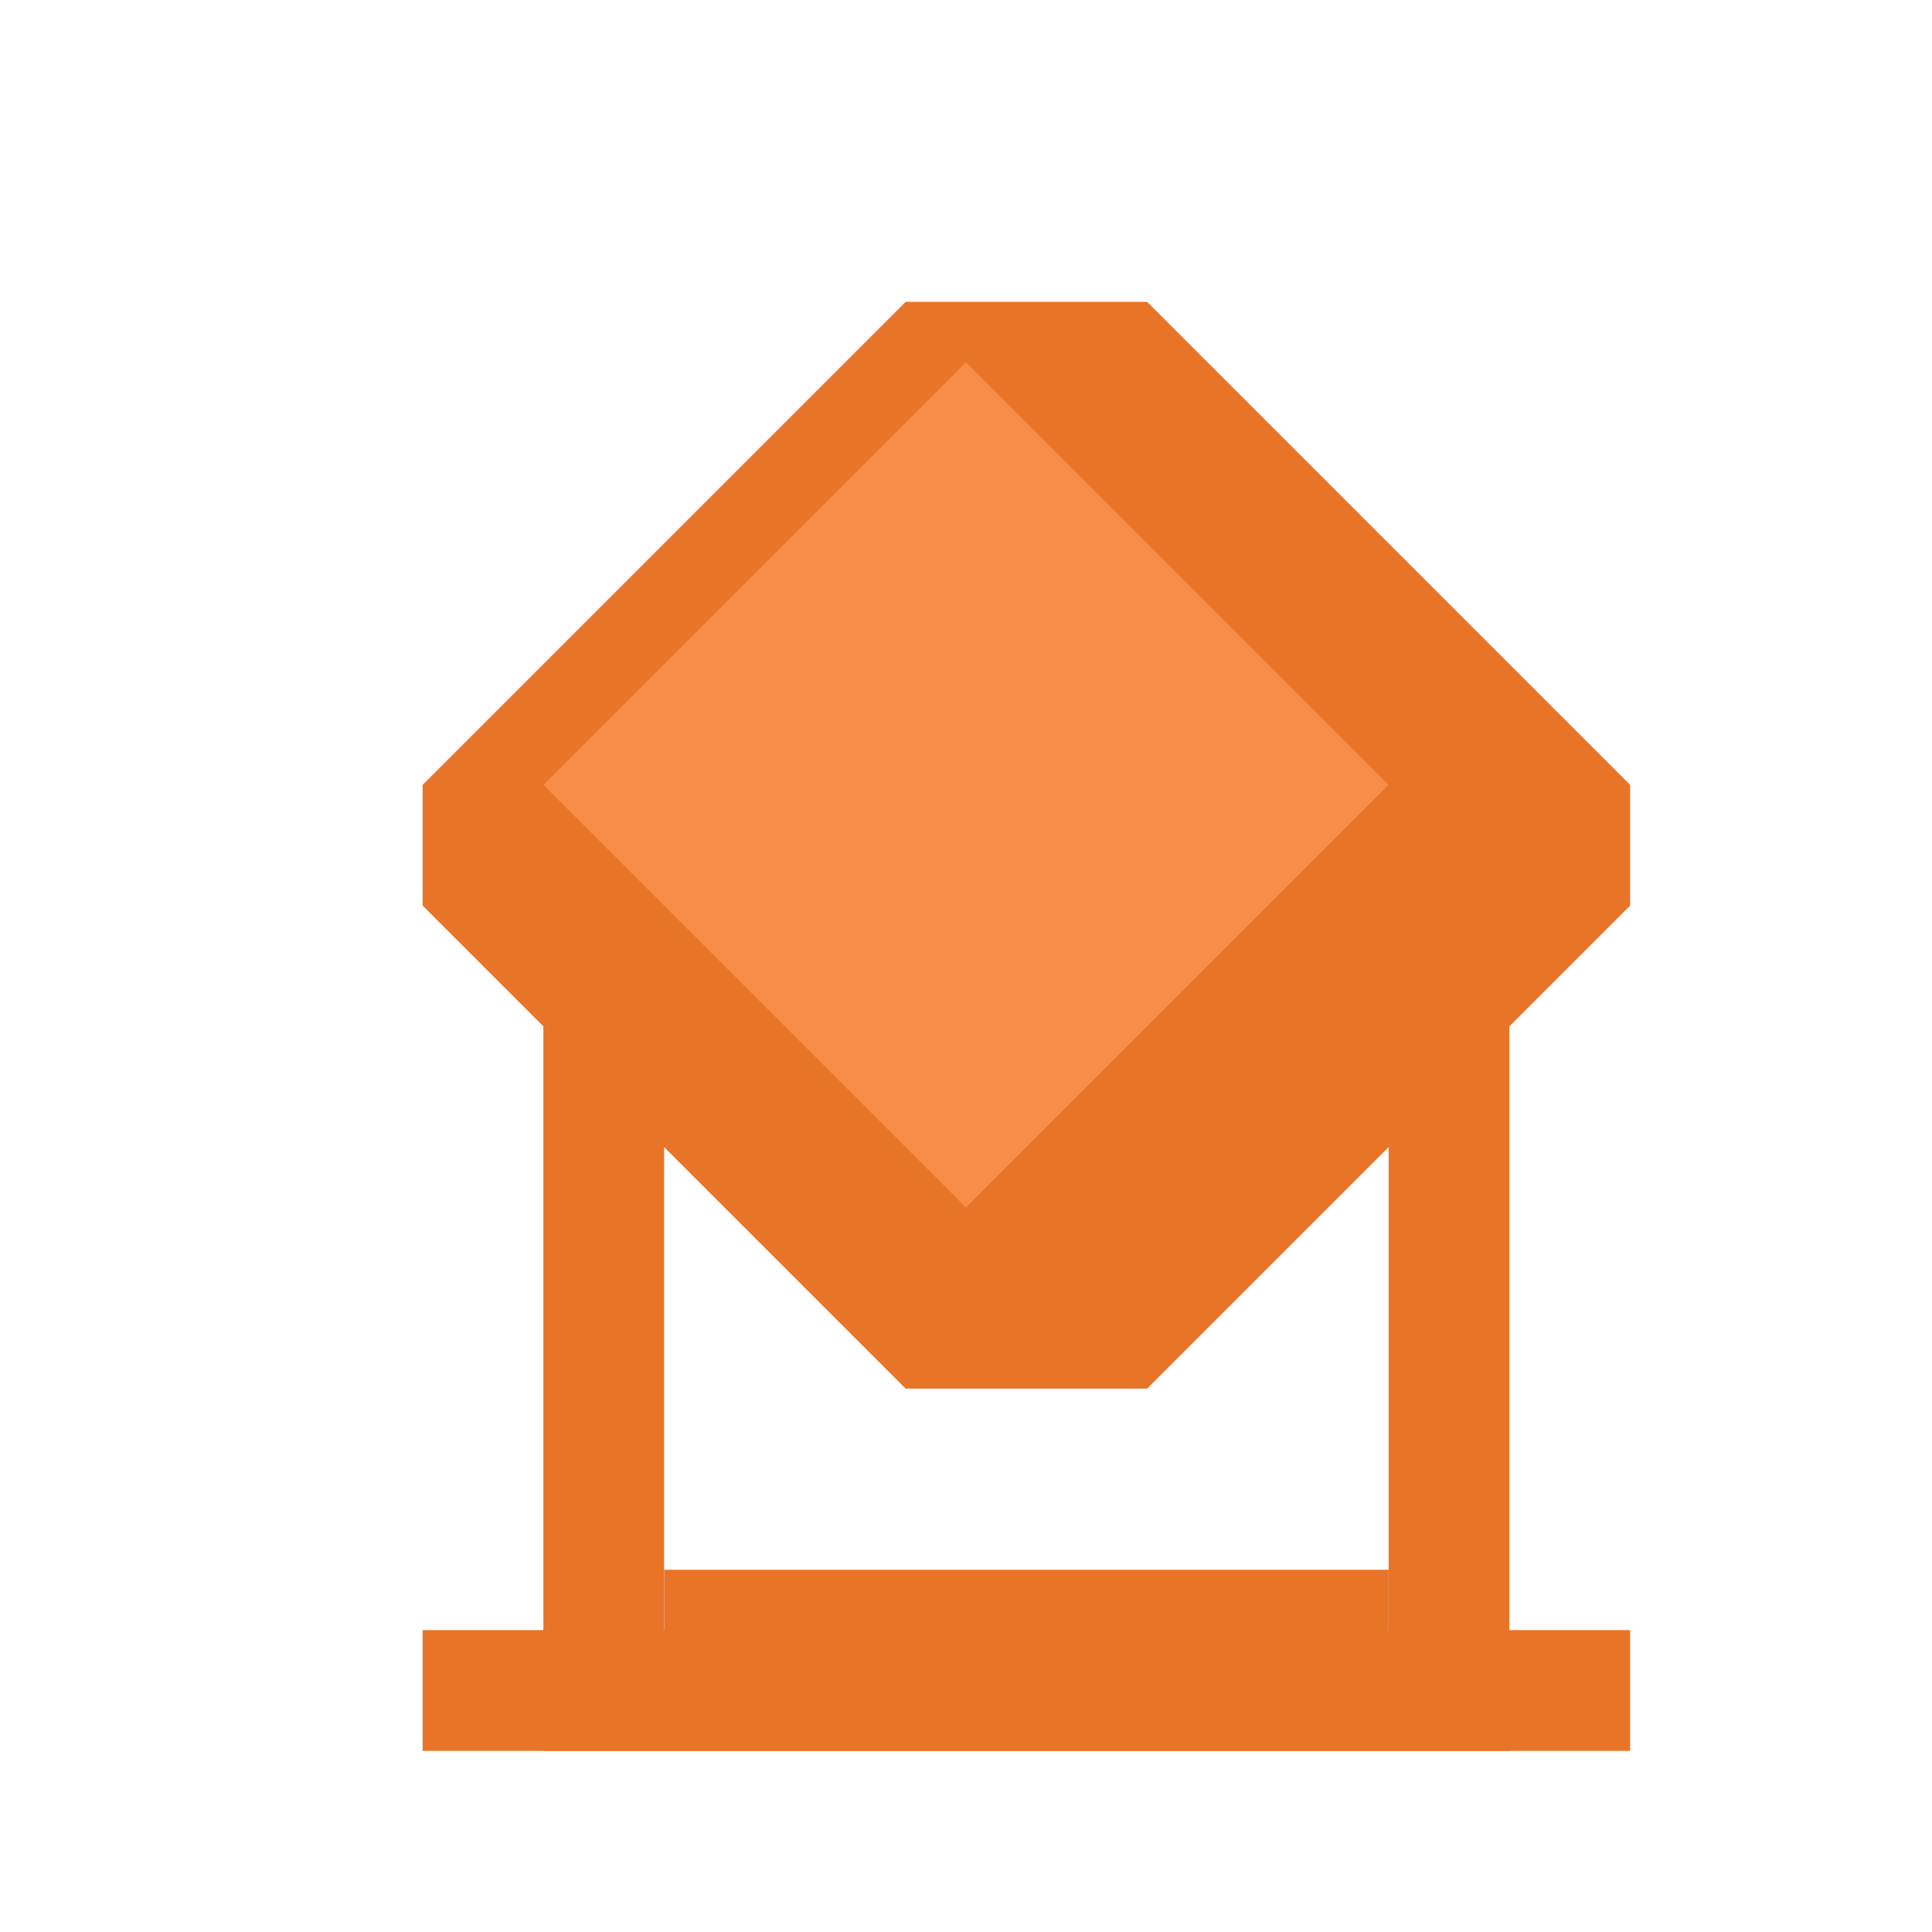 <?xml version="1.0" encoding="UTF-8"?>
<svg width="640px" height="640px" viewBox="0 0 640 640" version="1.1" xmlns="http://www.w3.org/2000/svg" xmlns:xlink="http://www.w3.org/1999/xlink">
    <!-- Generator: Sketch 46.2 (44496) - http://www.bohemiancoding.com/sketch -->
    <title>24</title>
    <desc>Created with Sketch.</desc>
    <defs>
        <filter x="-3.8%" y="-3.1%" width="115.0%" height="112.5%" filterUnits="objectBoundingBox" id="filter-1">
            <feOffset dx="20" dy="20" in="SourceAlpha" result="shadowOffsetOuter1"></feOffset>
            <feGaussianBlur stdDeviation="5" in="shadowOffsetOuter1" result="shadowBlurOuter1"></feGaussianBlur>
            <feColorMatrix values="0 0 0 0 0   0 0 0 0 0   0 0 0 0 0  0 0 0 0.25 0" type="matrix" in="shadowBlurOuter1" result="shadowMatrixOuter1"></feColorMatrix>
            <feMerge>
                <feMergeNode in="shadowMatrixOuter1"></feMergeNode>
                <feMergeNode in="SourceGraphic"></feMergeNode>
            </feMerge>
        </filter>
    </defs>
    <g id="Page-1" stroke="none" stroke-width="1" fill="none" fill-rule="evenodd">
        <g id="24">
            <g id="Group" filter="url(#filter-1)" transform="translate(120, 80)" fill="#E87428">
                <rect id="Rectangle" x="40" y="240" width="40" height="240"></rect>
                <rect id="Rectangle-Copy" x="320" y="240" width="40" height="240"></rect>
                <rect id="Rectangle-2" x="80" y="420" width="240" height="60"></rect>
                <rect id="Rectangle-3" x="0" y="440" width="400" height="40"></rect>
                <polygon id="Path-24" points="160 0 0 160 0 200 160 360 240 360 400 200 400 160 240 0"></polygon>
            </g>
            <polygon id="Path-50" fill="#F78D48" points="320 120 180 260 320 400 460 260"></polygon>
        </g>
    </g>
</svg>